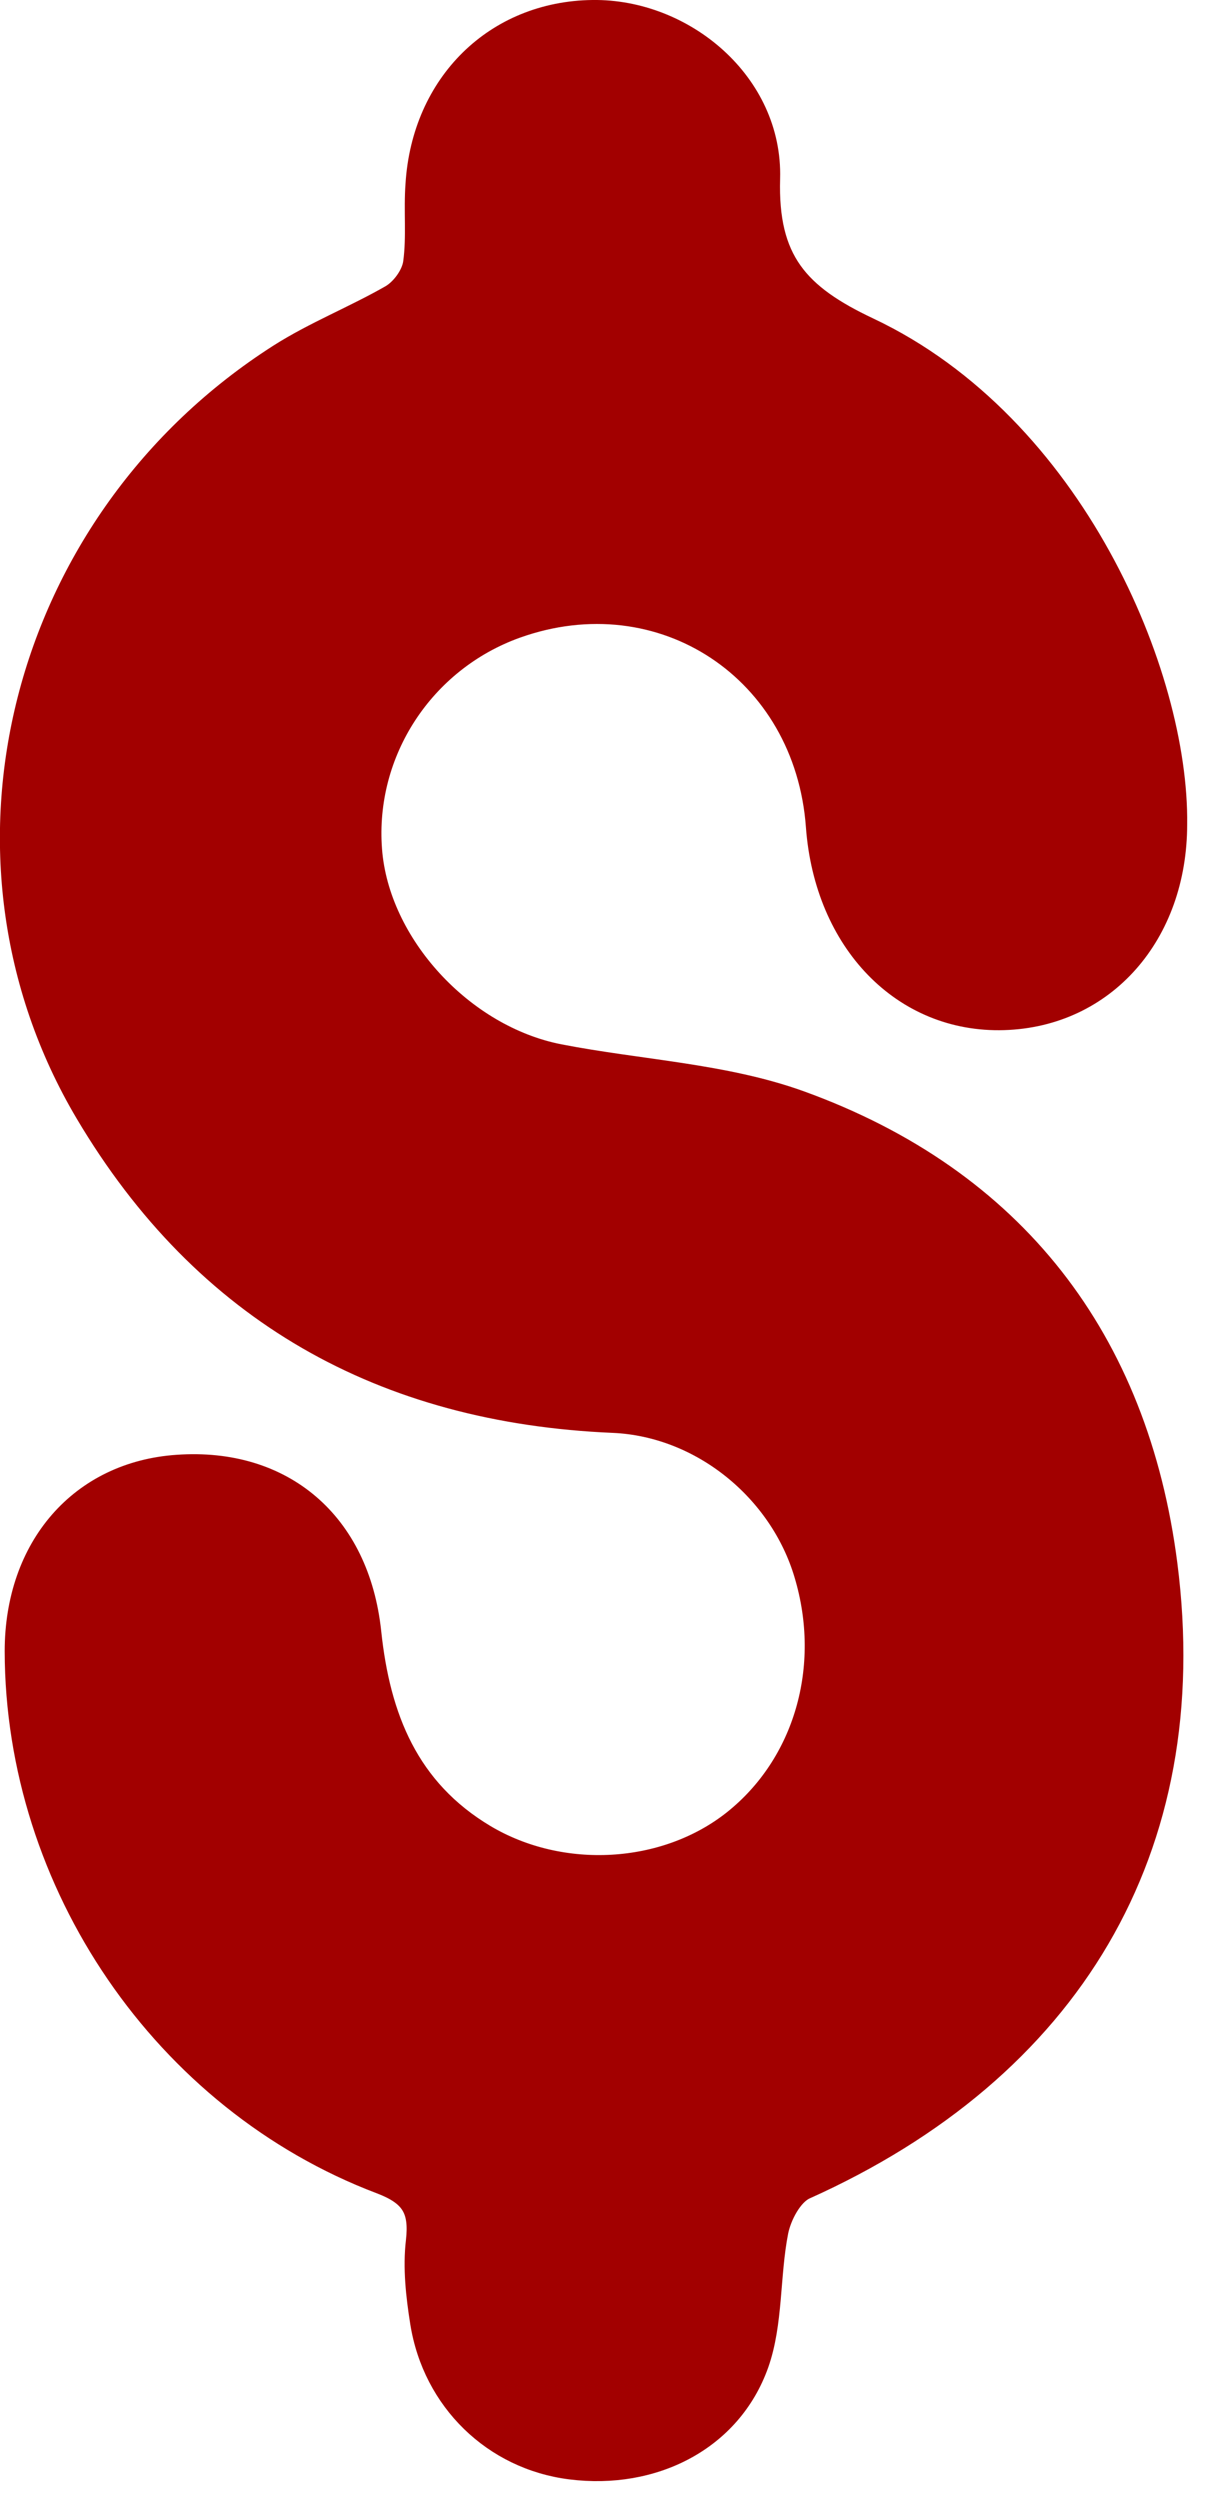 <svg width="31" height="64" viewBox="0 0 31 64" fill="none" xmlns="http://www.w3.org/2000/svg">
<path d="M30.14 21.1C30.14 23.94 28.29 26.04 25.7 26.12C23.1 26.2 21.1 24.13 20.88 21.16C20.59 17.18 16.93 14.76 13.22 16.09C10.86 16.94 9.34 19.26 9.53 21.75C9.71 24.15 11.86 26.5 14.33 26.98C16.39 27.38 18.55 27.47 20.49 28.17C25.99 30.16 29.15 34.28 29.89 40.04C30.83 47.35 27.41 53 20.62 56.05C20.29 56.2 20.01 56.73 19.93 57.13C19.71 58.25 19.8 59.47 19.43 60.52C18.73 62.49 16.73 63.49 14.6 63.22C12.62 62.97 11.07 61.47 10.75 59.46C10.64 58.77 10.56 58.05 10.64 57.37C10.73 56.57 10.52 56.21 9.73 55.91C4.17 53.8 0.38 48.23 0.37 42.27C0.37 39.59 2.04 37.66 4.54 37.49C7.25 37.3 9.21 38.95 9.51 41.78C9.74 43.96 10.47 45.79 12.43 46.96C14.38 48.12 17.02 47.97 18.76 46.59C20.57 45.15 21.29 42.68 20.58 40.31C19.95 38.18 17.95 36.53 15.7 36.43C9.79 36.18 5.21 33.62 2.18 28.51C-1.73 21.92 0.48 13.31 7.13 9.06C8.04 8.48 9.06 8.08 10 7.54C10.27 7.38 10.53 7.02 10.57 6.72C10.66 6.06 10.58 5.39 10.63 4.72C10.79 2.12 12.67 0.28 15.17 0.25C17.52 0.22 19.79 2.11 19.72 4.57C19.66 6.66 20.45 7.53 22.25 8.38C27.5 10.86 30.19 17.27 30.14 21.1Z" fill="#A20000" stroke="#A20000" stroke-width="0.5" stroke-miterlimit="10"/>
</svg>
